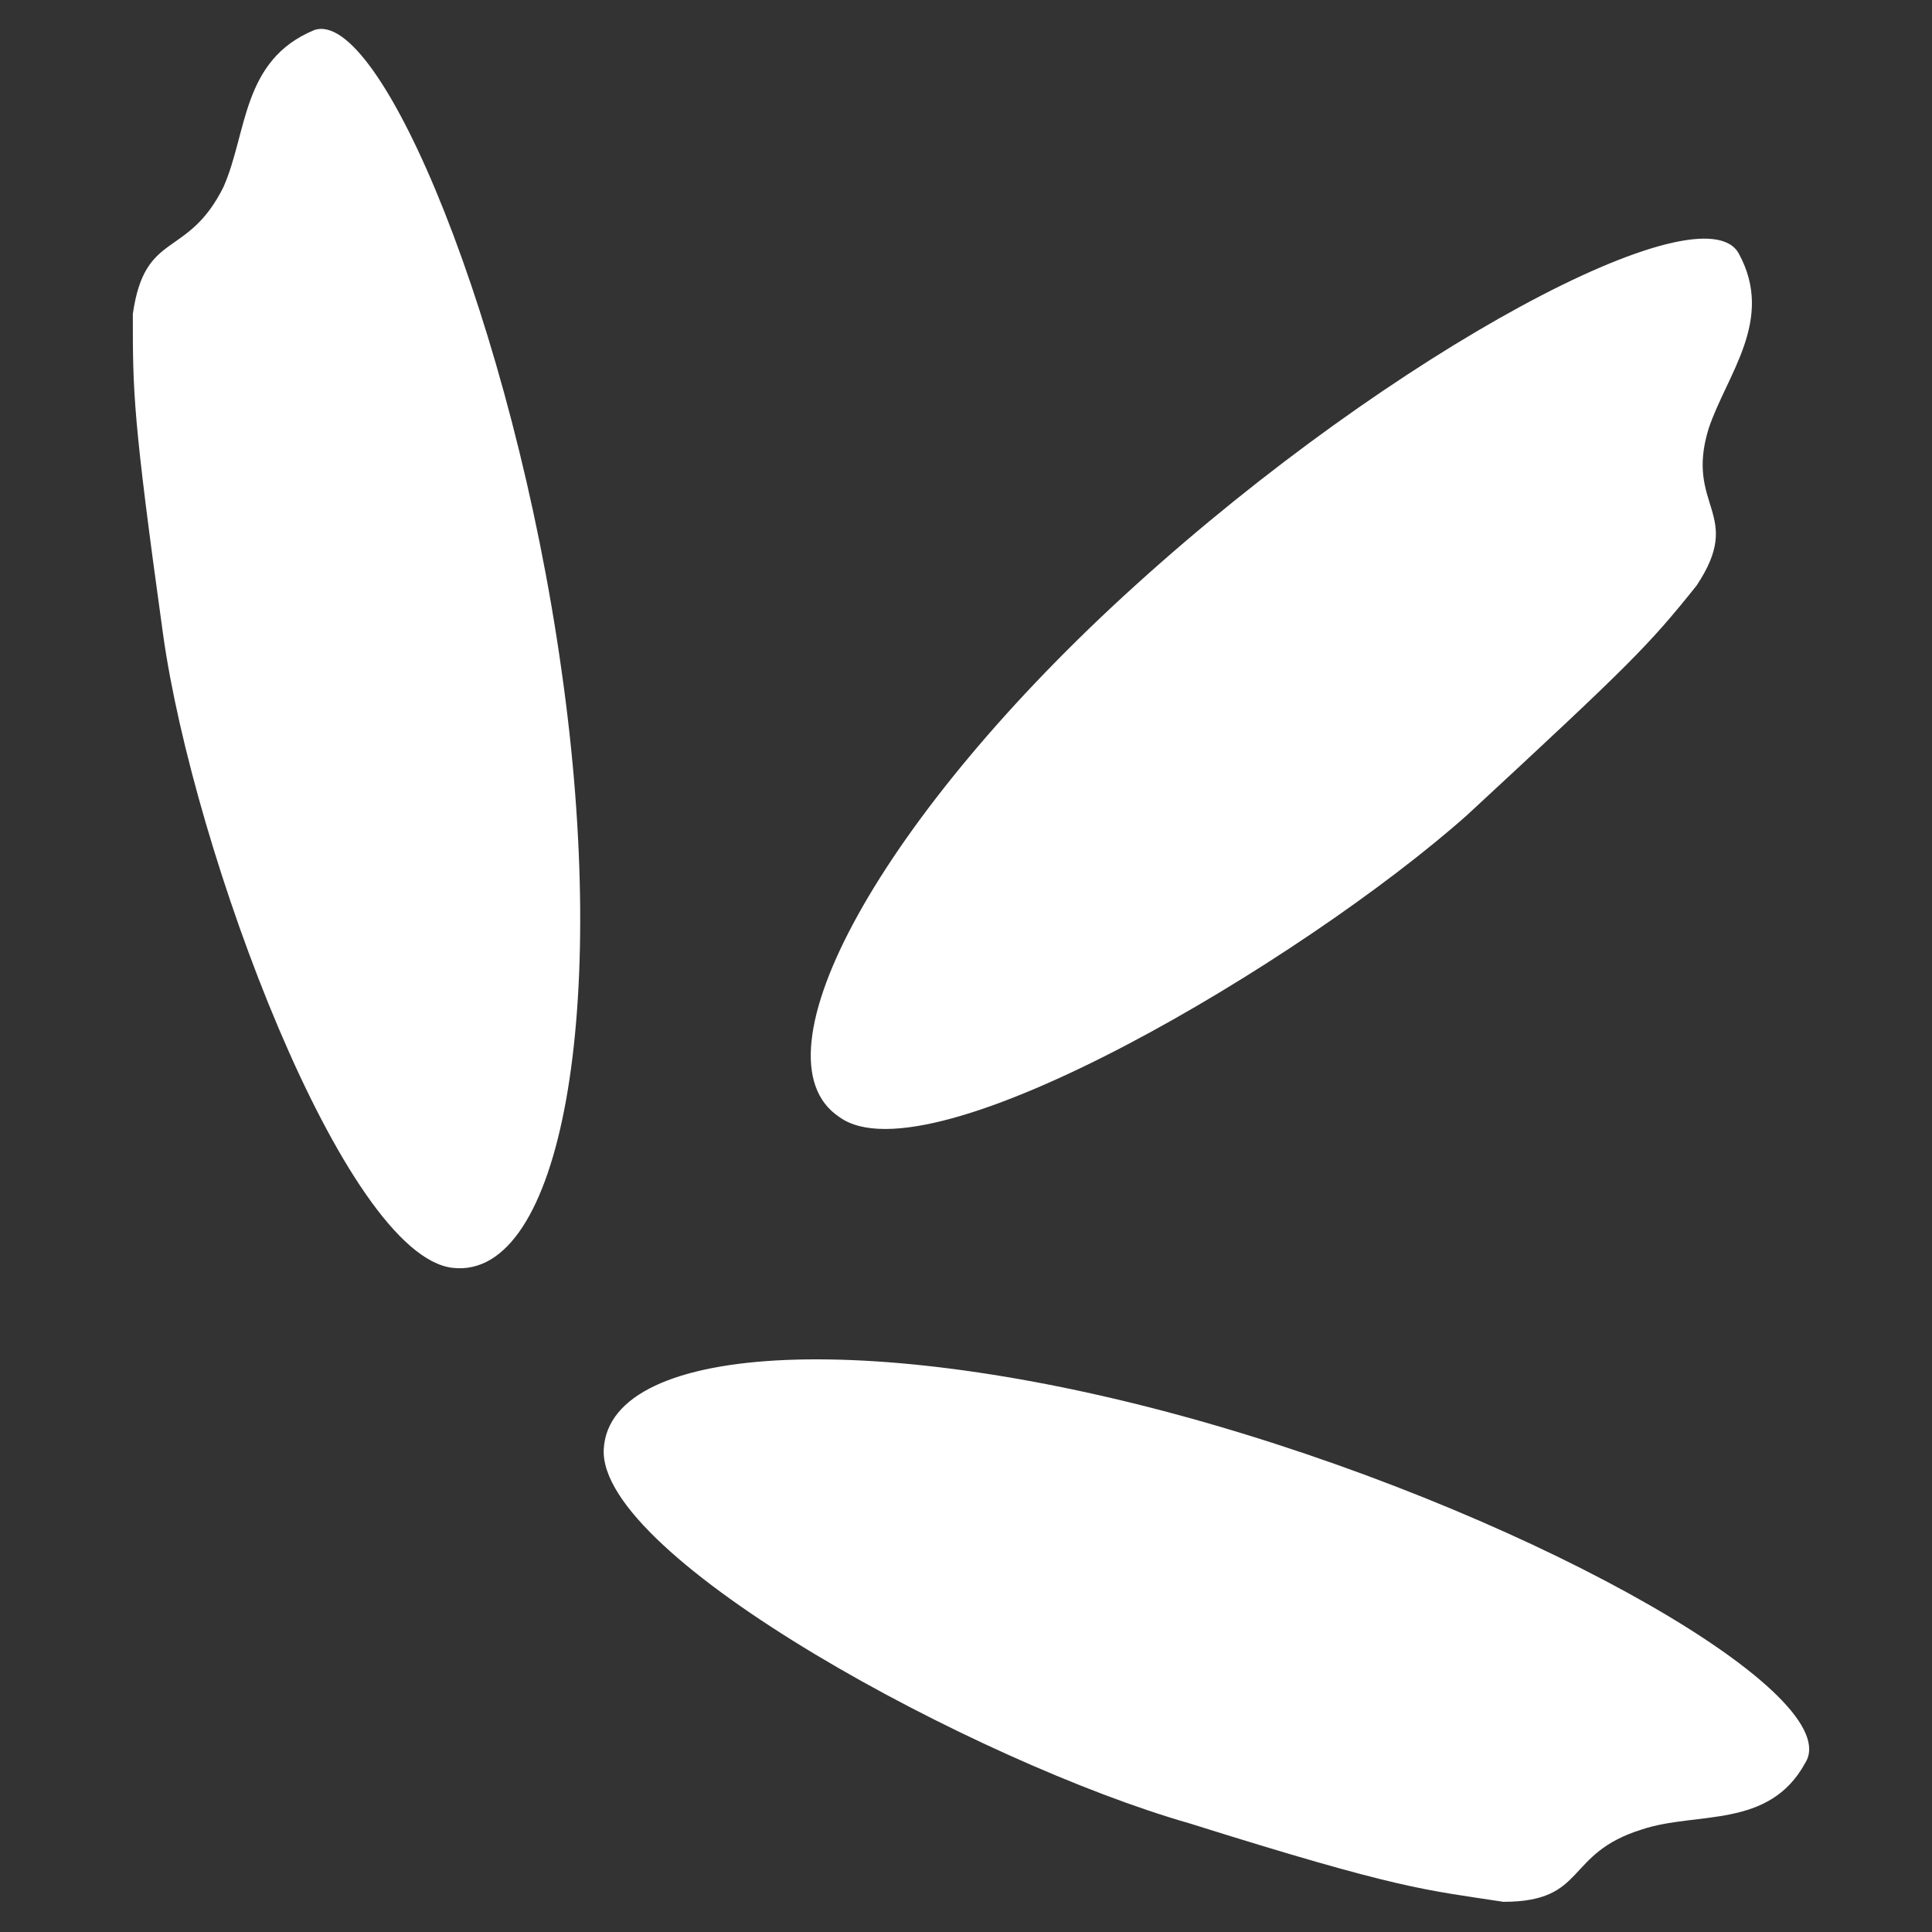 <?xml version="1.0" encoding="utf-8"?>
<!-- Generator: Adobe Illustrator 25.4.1, SVG Export Plug-In . SVG Version: 6.00 Build 0)  -->
<svg version="1.1" id="Layer_1" xmlns="http://www.w3.org/2000/svg" xmlns:xlink="http://www.w3.org/1999/xlink" x="0px" y="0px"
	 viewBox="0 0 32 32" style="enable-background:new 0 0 32 32;" xml:space="preserve">
<rect x="0" y="0" width="32" height="32" fill="#333333" stroke="none"/>
<style type="text/css">
	.st0{fill-rule:evenodd;clip-rule:evenodd;fill:#FFFFFF;}
</style>
<path class="st0" d="M28.8,4.2c0.6,1.1-0.2,2-0.5,2.9c-0.4,1.3,0.6,1.4-0.2,2.6c-0.8,1-1.1,1.3-3.8,3.8c-2.7,2.4-8.9,6.1-10.4,5
	c-1.5-1,0.7-5,4.9-8.8C23.1,5.8,28.2,3.1,28.8,4.2"/>
<path class="st0" d="M5.2,0.5C4,1,4.1,2.2,3.7,3.1C3.1,4.3,2.4,3.8,2.2,5.2c0,1.3,0,1.7,0.5,5.3c0.5,3.6,3,10.3,4.8,10.5
	c1.8,0.2,2.6-4.3,1.8-9.9C8.5,5.4,6.3,0.1,5.2,0.5"/>
<path class="st0" d="M29.9,29.2c-0.6,1.1-1.8,0.8-2.7,1.1c-1.3,0.4-0.9,1.2-2.3,1.2c-1.3-0.2-1.7-0.2-5.2-1.3
	c-3.5-1-9.8-4.4-9.7-6.2c0.1-1.8,4.6-2,10.1-0.4C25.6,25.2,30.6,28.1,29.9,29.2"/>
</svg>

